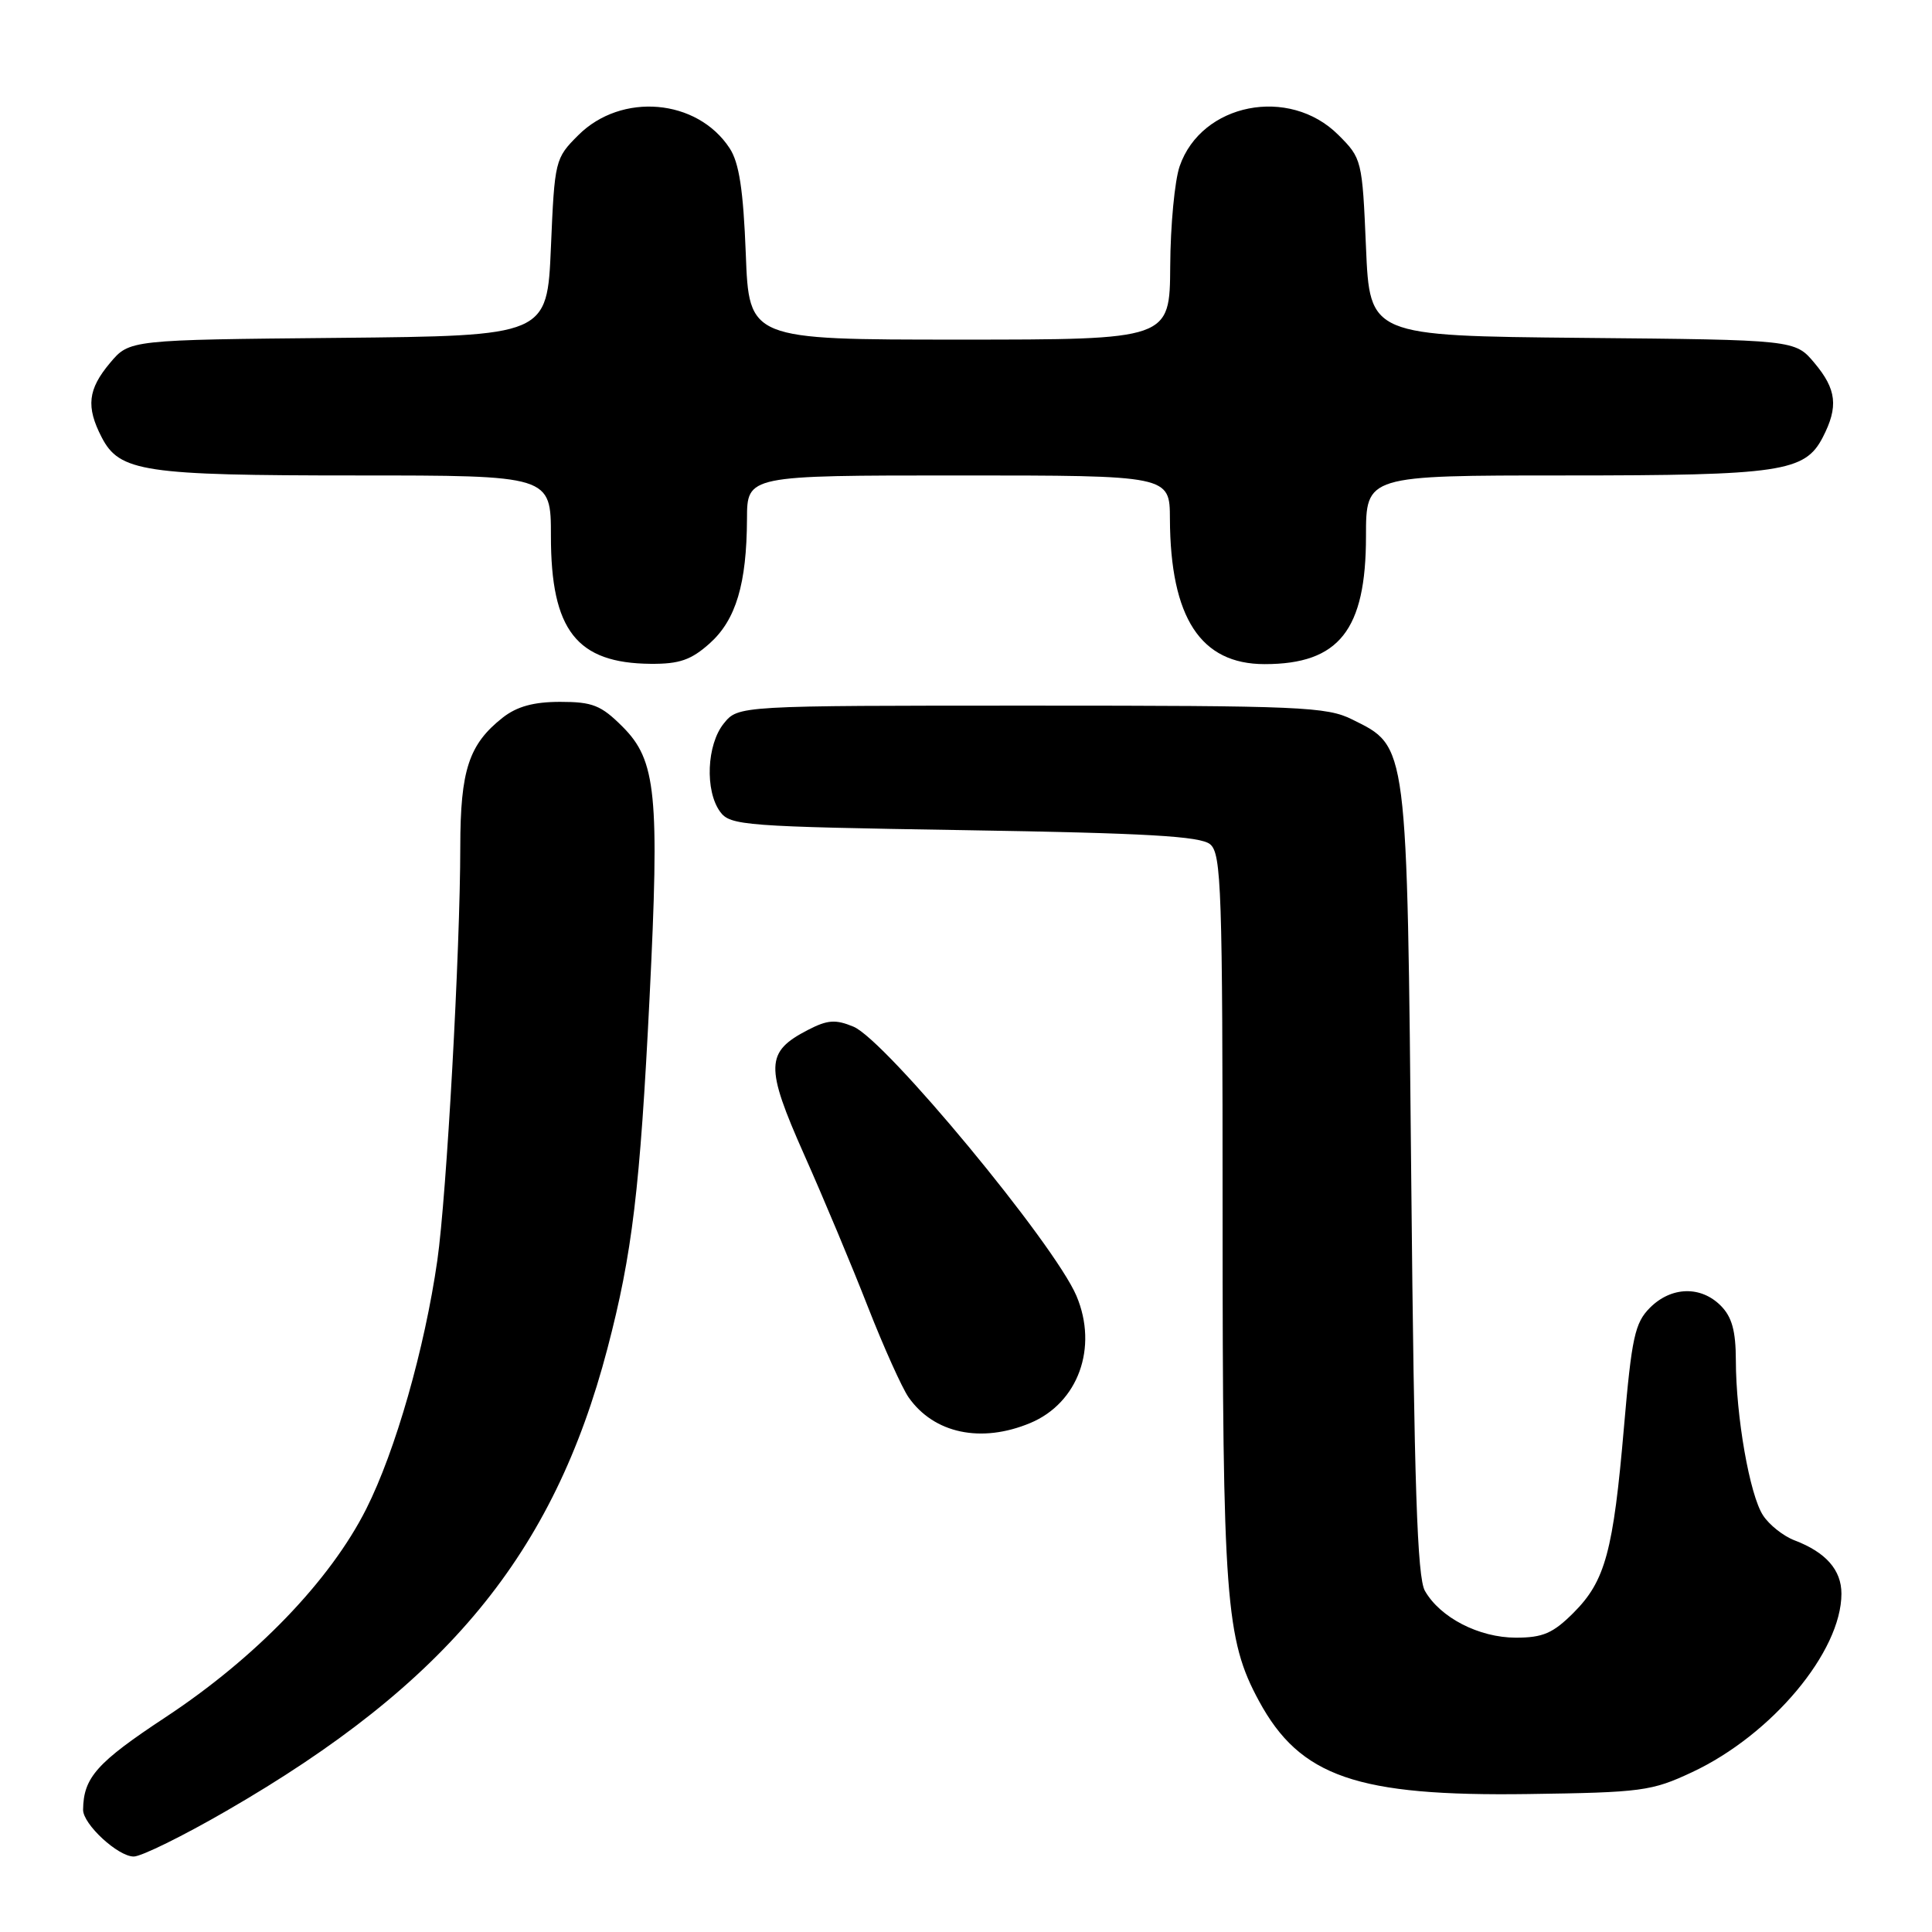<?xml version="1.0" encoding="UTF-8" standalone="no"?>
<!DOCTYPE svg PUBLIC "-//W3C//DTD SVG 1.1//EN" "http://www.w3.org/Graphics/SVG/1.1/DTD/svg11.dtd" >
<svg xmlns="http://www.w3.org/2000/svg" xmlns:xlink="http://www.w3.org/1999/xlink" version="1.1" viewBox="0 0 256 256">
 <g >
 <path fill="currentColor"
d=" M 30.02 239.94 C 59.22 223.08 73.35 205.93 80.49 178.68 C 83.78 166.13 84.81 157.53 86.07 132.21 C 87.41 105.26 86.96 100.76 82.50 96.30 C 79.65 93.45 78.52 93.00 74.23 93.00 C 70.71 93.00 68.50 93.61 66.61 95.09 C 62.13 98.62 61.00 102.04 60.99 112.20 C 60.98 125.98 59.18 158.41 57.95 167.00 C 56.27 178.71 52.41 192.24 48.53 199.94 C 43.75 209.43 33.89 219.66 21.92 227.55 C 12.83 233.55 11.06 235.53 11.01 239.80 C 10.99 241.71 15.63 246.00 17.72 246.00 C 18.72 246.00 24.25 243.28 30.02 239.94 Z  M 224.22 234.82 C 234.78 229.87 244.00 218.85 244.00 211.17 C 244.00 208.03 241.94 205.69 237.80 204.11 C 236.32 203.55 234.43 202.06 233.61 200.79 C 231.84 198.09 230.02 187.67 230.01 180.25 C 230.00 176.34 229.49 174.49 228.00 173.00 C 225.35 170.35 221.44 170.47 218.63 173.28 C 216.63 175.28 216.21 177.21 215.19 189.03 C 213.77 205.58 212.71 209.49 208.50 213.70 C 205.78 216.42 204.44 217.00 200.85 217.00 C 195.97 216.99 190.84 214.35 188.81 210.80 C 187.79 209.02 187.39 196.87 187.00 156.50 C 186.44 98.05 186.56 99.00 179.17 95.33 C 175.81 93.65 172.27 93.50 136.66 93.50 C 97.82 93.50 97.82 93.50 95.91 95.86 C 93.64 98.66 93.39 104.78 95.42 107.56 C 96.75 109.39 98.62 109.53 127.77 110.00 C 151.94 110.39 159.06 110.80 160.35 111.87 C 161.84 113.11 162.00 117.82 162.00 160.94 C 162.00 211.97 162.39 217.21 166.82 225.39 C 172.26 235.44 179.81 238.04 202.50 237.72 C 217.52 237.51 218.85 237.34 224.22 234.82 Z  M 136.51 188.56 C 142.86 185.91 145.53 178.56 142.64 171.72 C 139.72 164.82 117.34 137.80 113.09 136.04 C 110.71 135.05 109.65 135.13 107.06 136.47 C 101.41 139.39 101.35 141.28 106.56 153.01 C 109.13 158.78 112.93 167.86 115.01 173.19 C 117.10 178.52 119.52 183.90 120.39 185.15 C 123.75 189.95 130.01 191.27 136.51 188.56 Z  M 94.04 85.25 C 97.52 82.13 98.94 77.37 98.98 68.75 C 99.00 63.00 99.00 63.00 127.00 63.00 C 155.00 63.00 155.00 63.00 155.02 68.75 C 155.08 81.86 159.08 88.00 167.57 88.00 C 177.43 88.00 181.00 83.50 181.00 71.05 C 181.00 63.00 181.00 63.00 207.35 63.00 C 236.01 63.00 239.16 62.53 241.53 57.94 C 243.62 53.89 243.36 51.59 240.42 48.09 C 237.85 45.03 237.85 45.03 209.67 44.77 C 181.50 44.50 181.50 44.50 181.00 32.76 C 180.51 21.21 180.45 20.98 177.34 17.88 C 170.83 11.37 159.19 13.67 156.31 22.03 C 155.65 23.94 155.09 29.89 155.06 35.25 C 155.00 45.00 155.00 45.00 127.13 45.00 C 99.25 45.00 99.25 45.00 98.82 33.61 C 98.49 25.15 97.94 21.56 96.68 19.64 C 92.38 13.07 82.34 12.21 76.63 17.91 C 73.55 20.98 73.49 21.23 73.00 32.76 C 72.50 44.50 72.50 44.50 44.83 44.77 C 17.15 45.03 17.15 45.03 14.58 48.09 C 11.64 51.59 11.38 53.89 13.47 57.94 C 15.84 62.52 19.02 63.00 47.15 63.00 C 73.00 63.00 73.00 63.00 73.00 71.05 C 73.00 83.52 76.41 87.88 86.23 87.96 C 90.02 87.99 91.58 87.45 94.04 85.25 Z "/>
</g>
</svg>